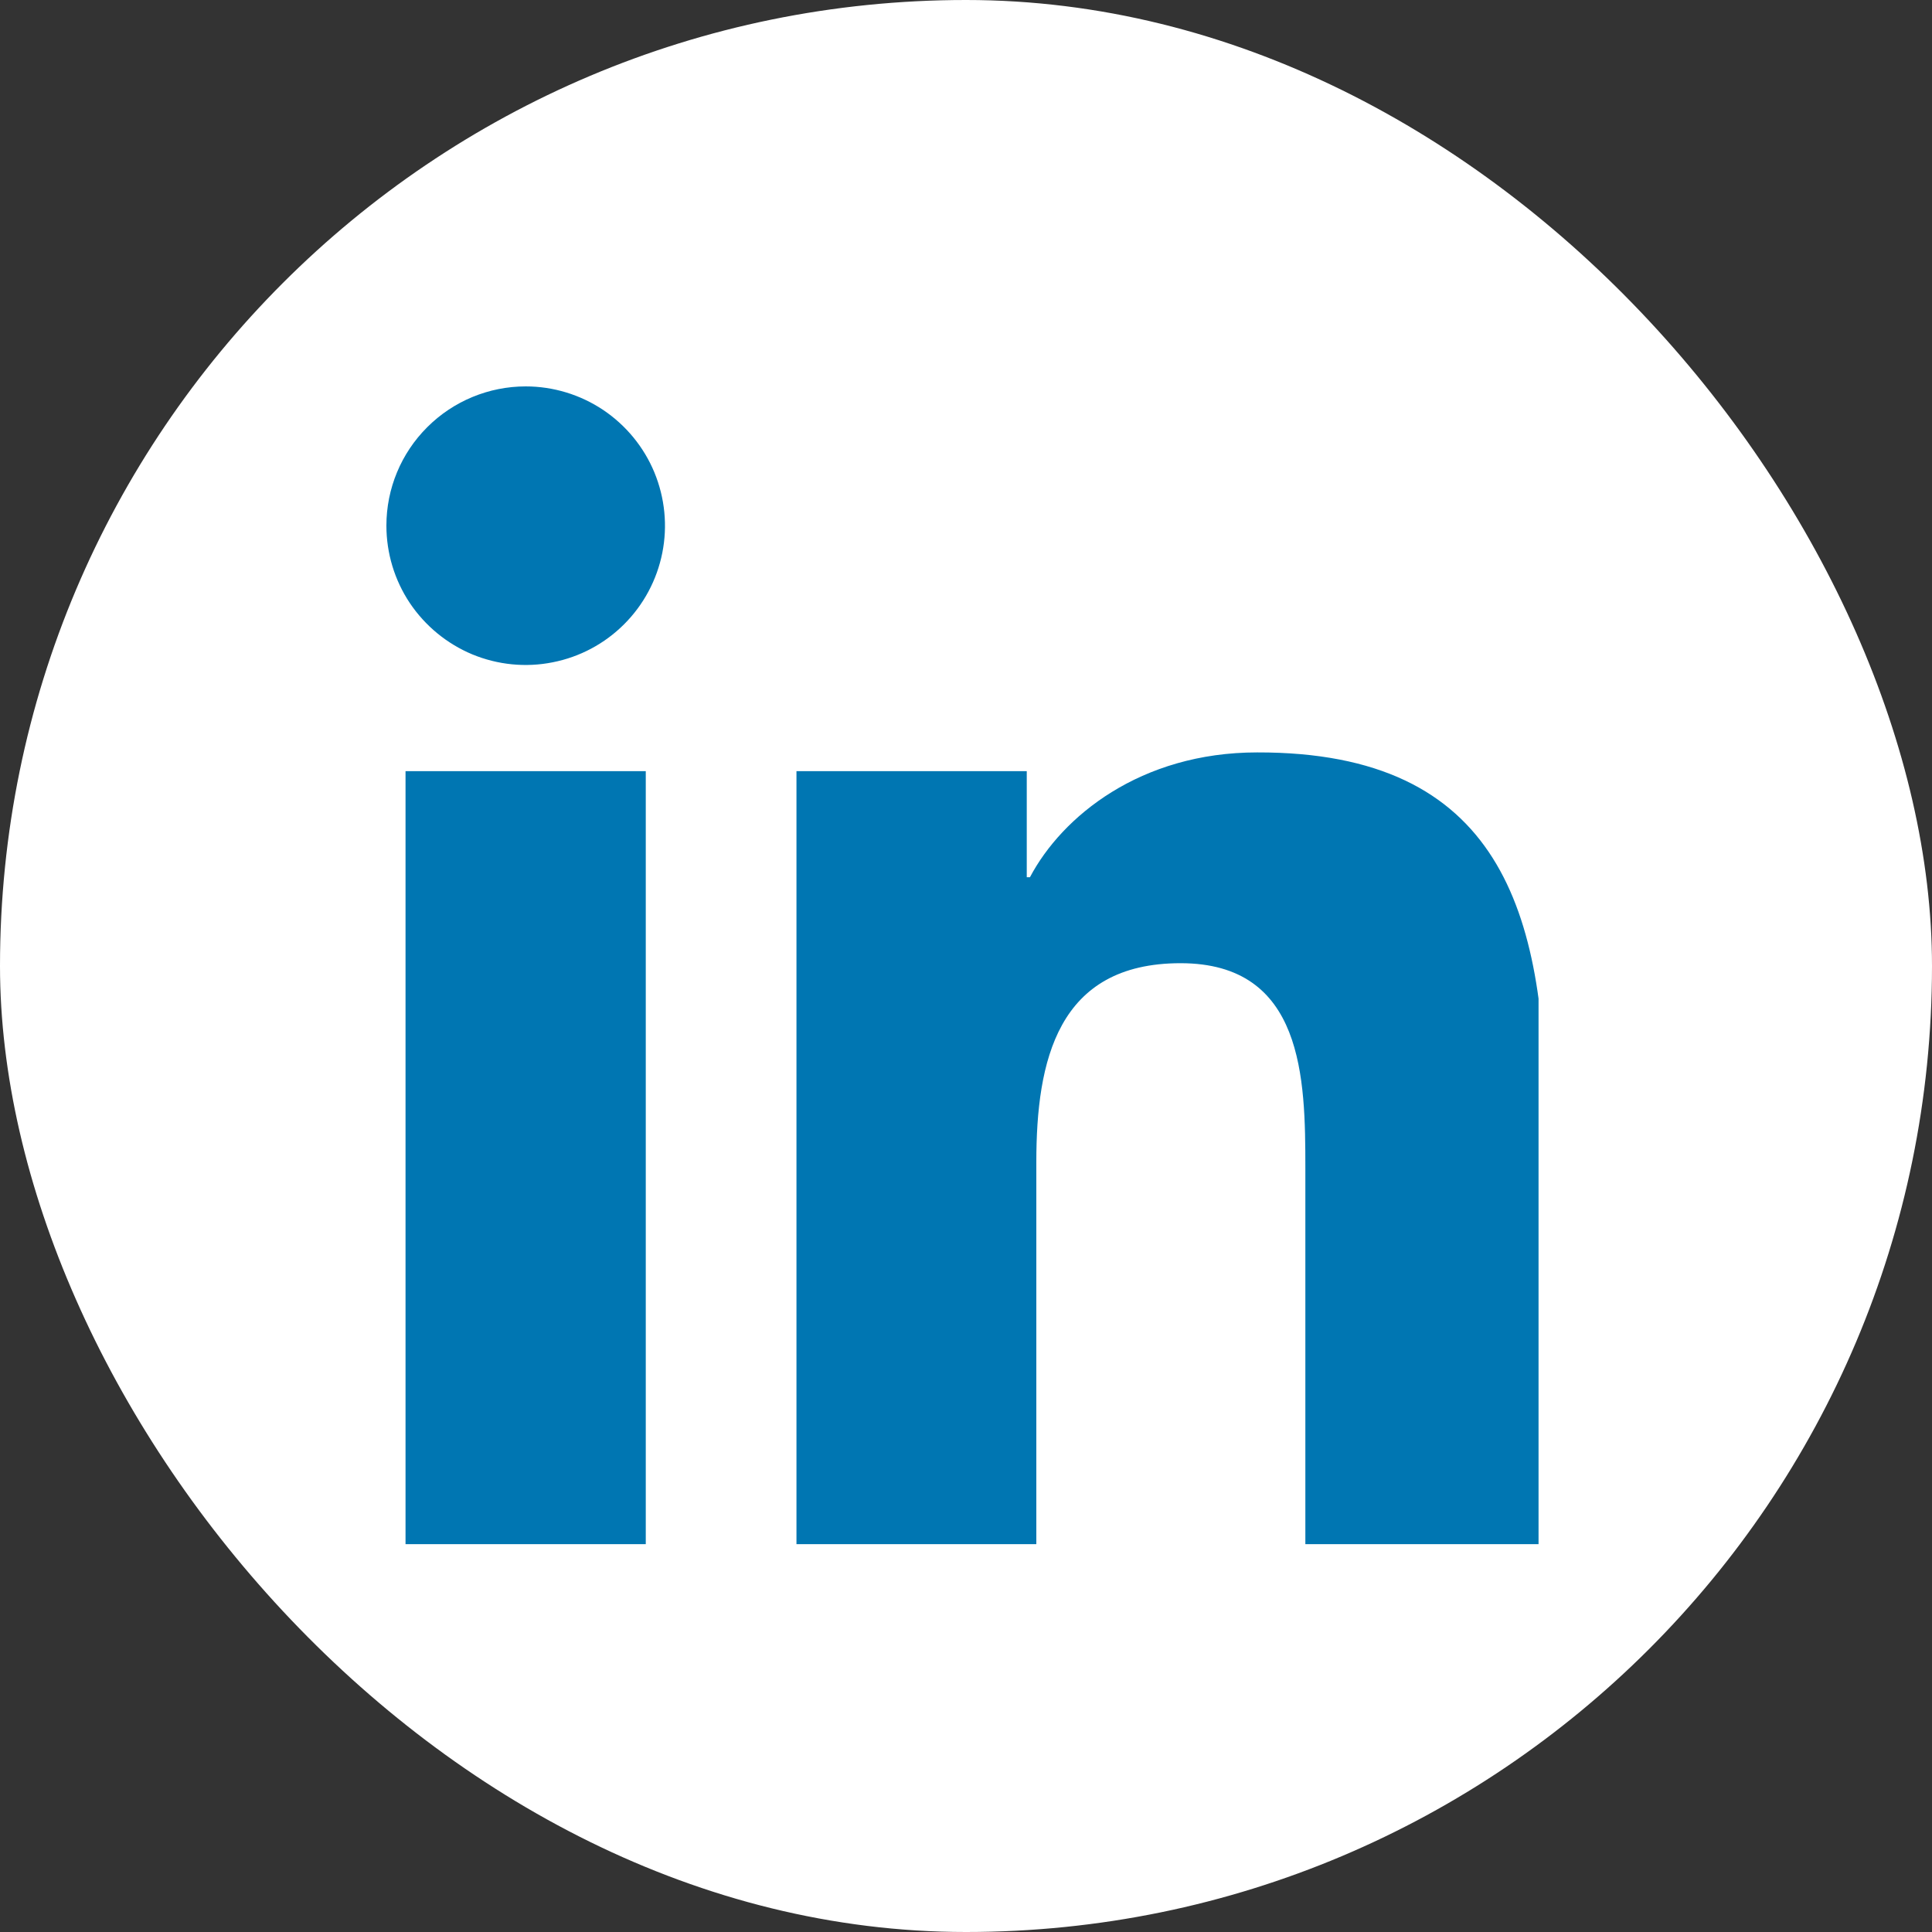 <svg width="20" height="20" viewBox="0 0 20 20" fill="none" xmlns="http://www.w3.org/2000/svg">
<rect x="0" y="0" width="20" height="20" fill="#333333" stroke="none"/>
<rect width="20" height="20" rx="10" fill="white"/>
<g clip-path="url(#clip0_1489_15620)">
<path d="M4.198 7.983H6.685V15.985H4.198V7.983ZM5.442 4C5.727 4 6.006 4.085 6.243 4.243C6.48 4.402 6.665 4.627 6.774 4.89C6.883 5.154 6.912 5.444 6.856 5.724C6.8 6.004 6.663 6.26 6.461 6.462C6.259 6.664 6.002 6.801 5.722 6.856C5.443 6.912 5.153 6.883 4.889 6.774C4.626 6.664 4.401 6.479 4.242 6.242C4.084 6.005 4 5.726 4 5.441C4 5.058 4.152 4.692 4.423 4.422C4.693 4.152 5.06 4 5.442 4ZM8.245 7.983H10.629V9.081H10.662C10.994 8.452 11.805 7.789 13.014 7.789C15.533 7.783 16 9.441 16 11.59V15.985H13.513V12.092C13.513 11.165 13.496 9.971 12.221 9.971C10.945 9.971 10.728 10.982 10.728 12.031V15.985H8.245V7.983Z" fill="#0076B2"/>
</g>
<defs>
<clipPath id="clip0_1489_15620">
<rect width="11.927" height="12" fill="white" transform="translate(4 4)"/>
</clipPath>
</defs>
</svg>
